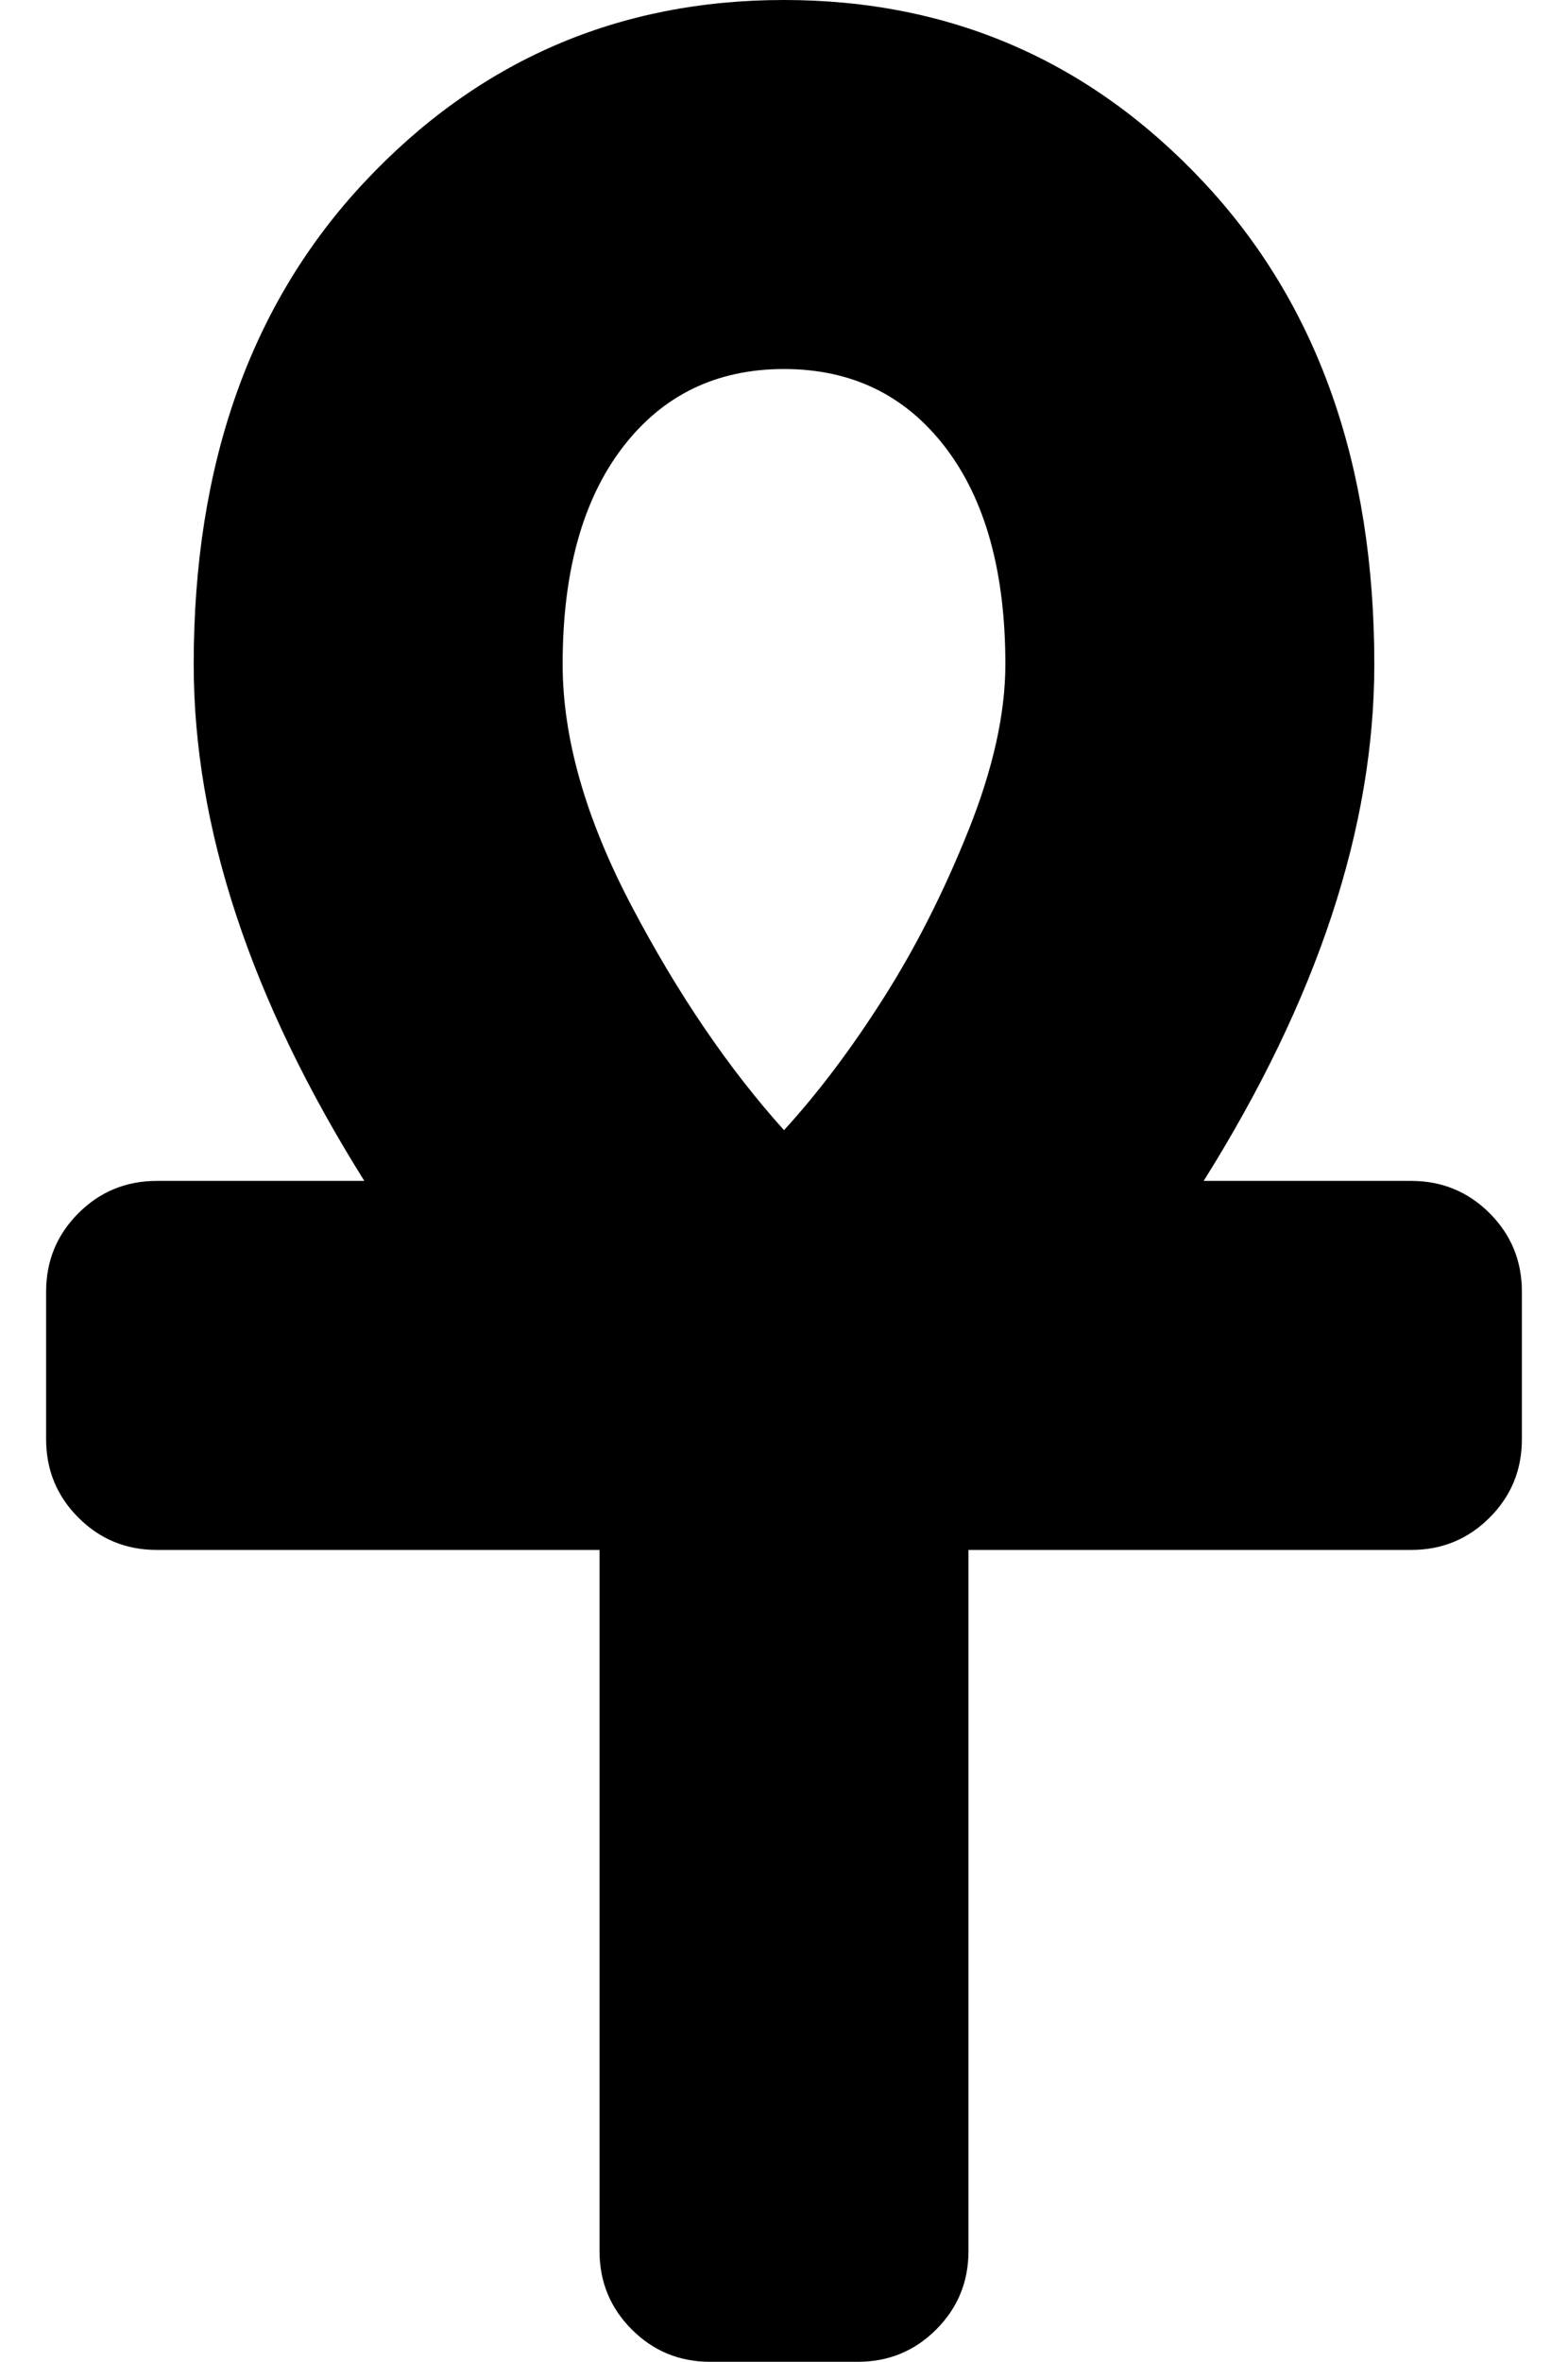 <?xml version="1.0" standalone="no"?>
<!DOCTYPE svg PUBLIC "-//W3C//DTD SVG 1.1//EN" "http://www.w3.org/Graphics/SVG/1.1/DTD/svg11.dtd" >
<svg xmlns="http://www.w3.org/2000/svg" xmlns:xlink="http://www.w3.org/1999/xlink" version="1.1" viewBox="-10 0 340 512">
   <path fill="currentColor"
d="M296 256q10 0 17 7t7 17v32q0 10 -7 17t-17 7h-96v152q0 10 -7 17t-17 7h-32q-10 0 -17 -7t-7 -17v-152h-96q-10 0 -17 -7t-7 -17v-32q0 -10 7 -17t17 -7h45q-37 -59 -37 -112q0 -65 37 -104.5t91 -39.5t91 39.5t37 104.5q0 53 -37 112h45zM160 80q-22 0 -35 17t-13 47
q0 24 15 52.5t33 48.5q11 -12 21.5 -28.5t18.5 -36.5t8 -36q0 -30 -13 -47t-35 -17z" />
</svg>
